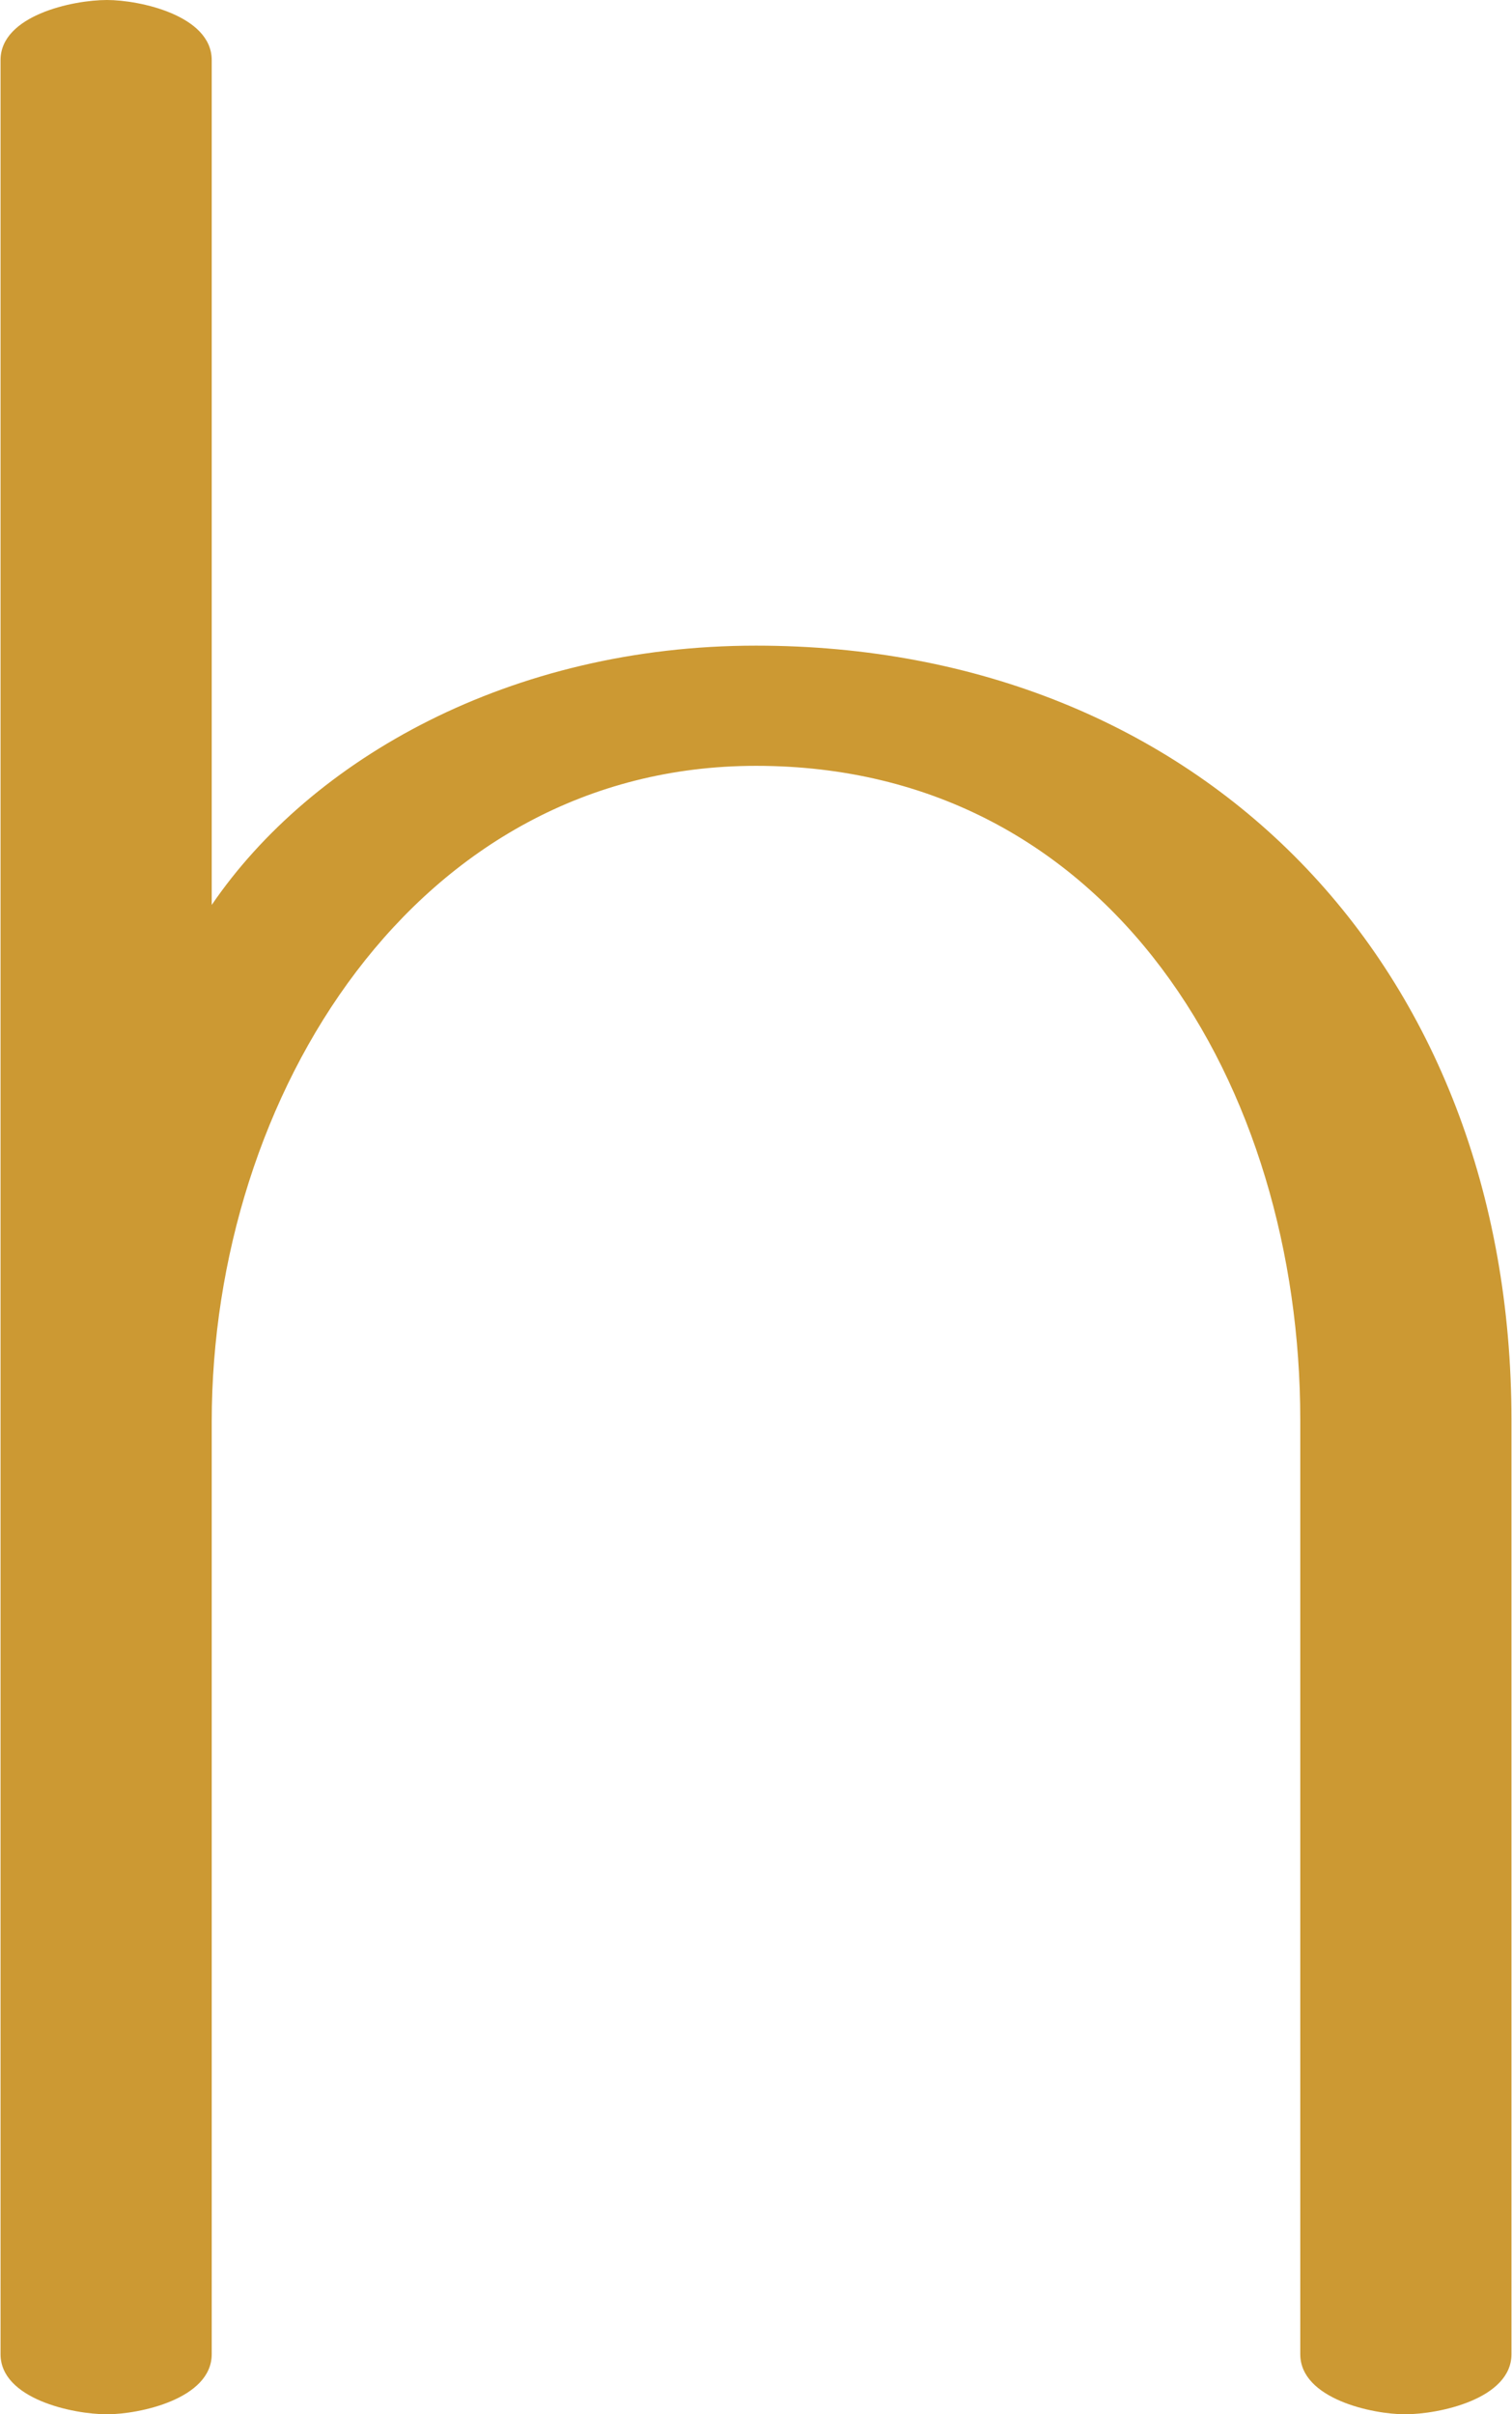 <?xml version="1.0" encoding="UTF-8"?>
<!DOCTYPE svg PUBLIC "-//W3C//DTD SVG 1.1//EN" "http://www.w3.org/Graphics/SVG/1.1/DTD/svg11.dtd">
<!-- Creator: CorelDRAW X8 -->
<svg xmlns="http://www.w3.org/2000/svg" xml:space="preserve" width="880px" height="1405px" version="1.1" style="shape-rendering:geometricPrecision; text-rendering:geometricPrecision; image-rendering:optimizeQuality; fill-rule:evenodd; clip-rule:evenodd"
viewBox="0 0 880 1406"
 xmlns:xlink="http://www.w3.org/1999/xlink">
 <defs>
  <style type="text/css">
   <![CDATA[
    .fil0 {fill:#CC9933;fill-rule:nonzero}
   ]]>
  </style>
 </defs>
 <g id="Layer_x0020_1">
  <path class="fil0" d="M123 527l0 -492c0,-26 -42,-35 -61,-35 -20,0 -62,9 -62,35l0 1336c0,26 42,35 62,35 19,0 61,-9 61,-35l0 -543c0,-190 119,-382 317,-382 207,0 317,187 317,381l0 544c0,26 42,35 61,35 20,0 62,-9 62,-35l0 -544c0,-265 -181,-451 -440,-451 -143,0 -259,66 -317,151z"/>
 </g>
</svg>
